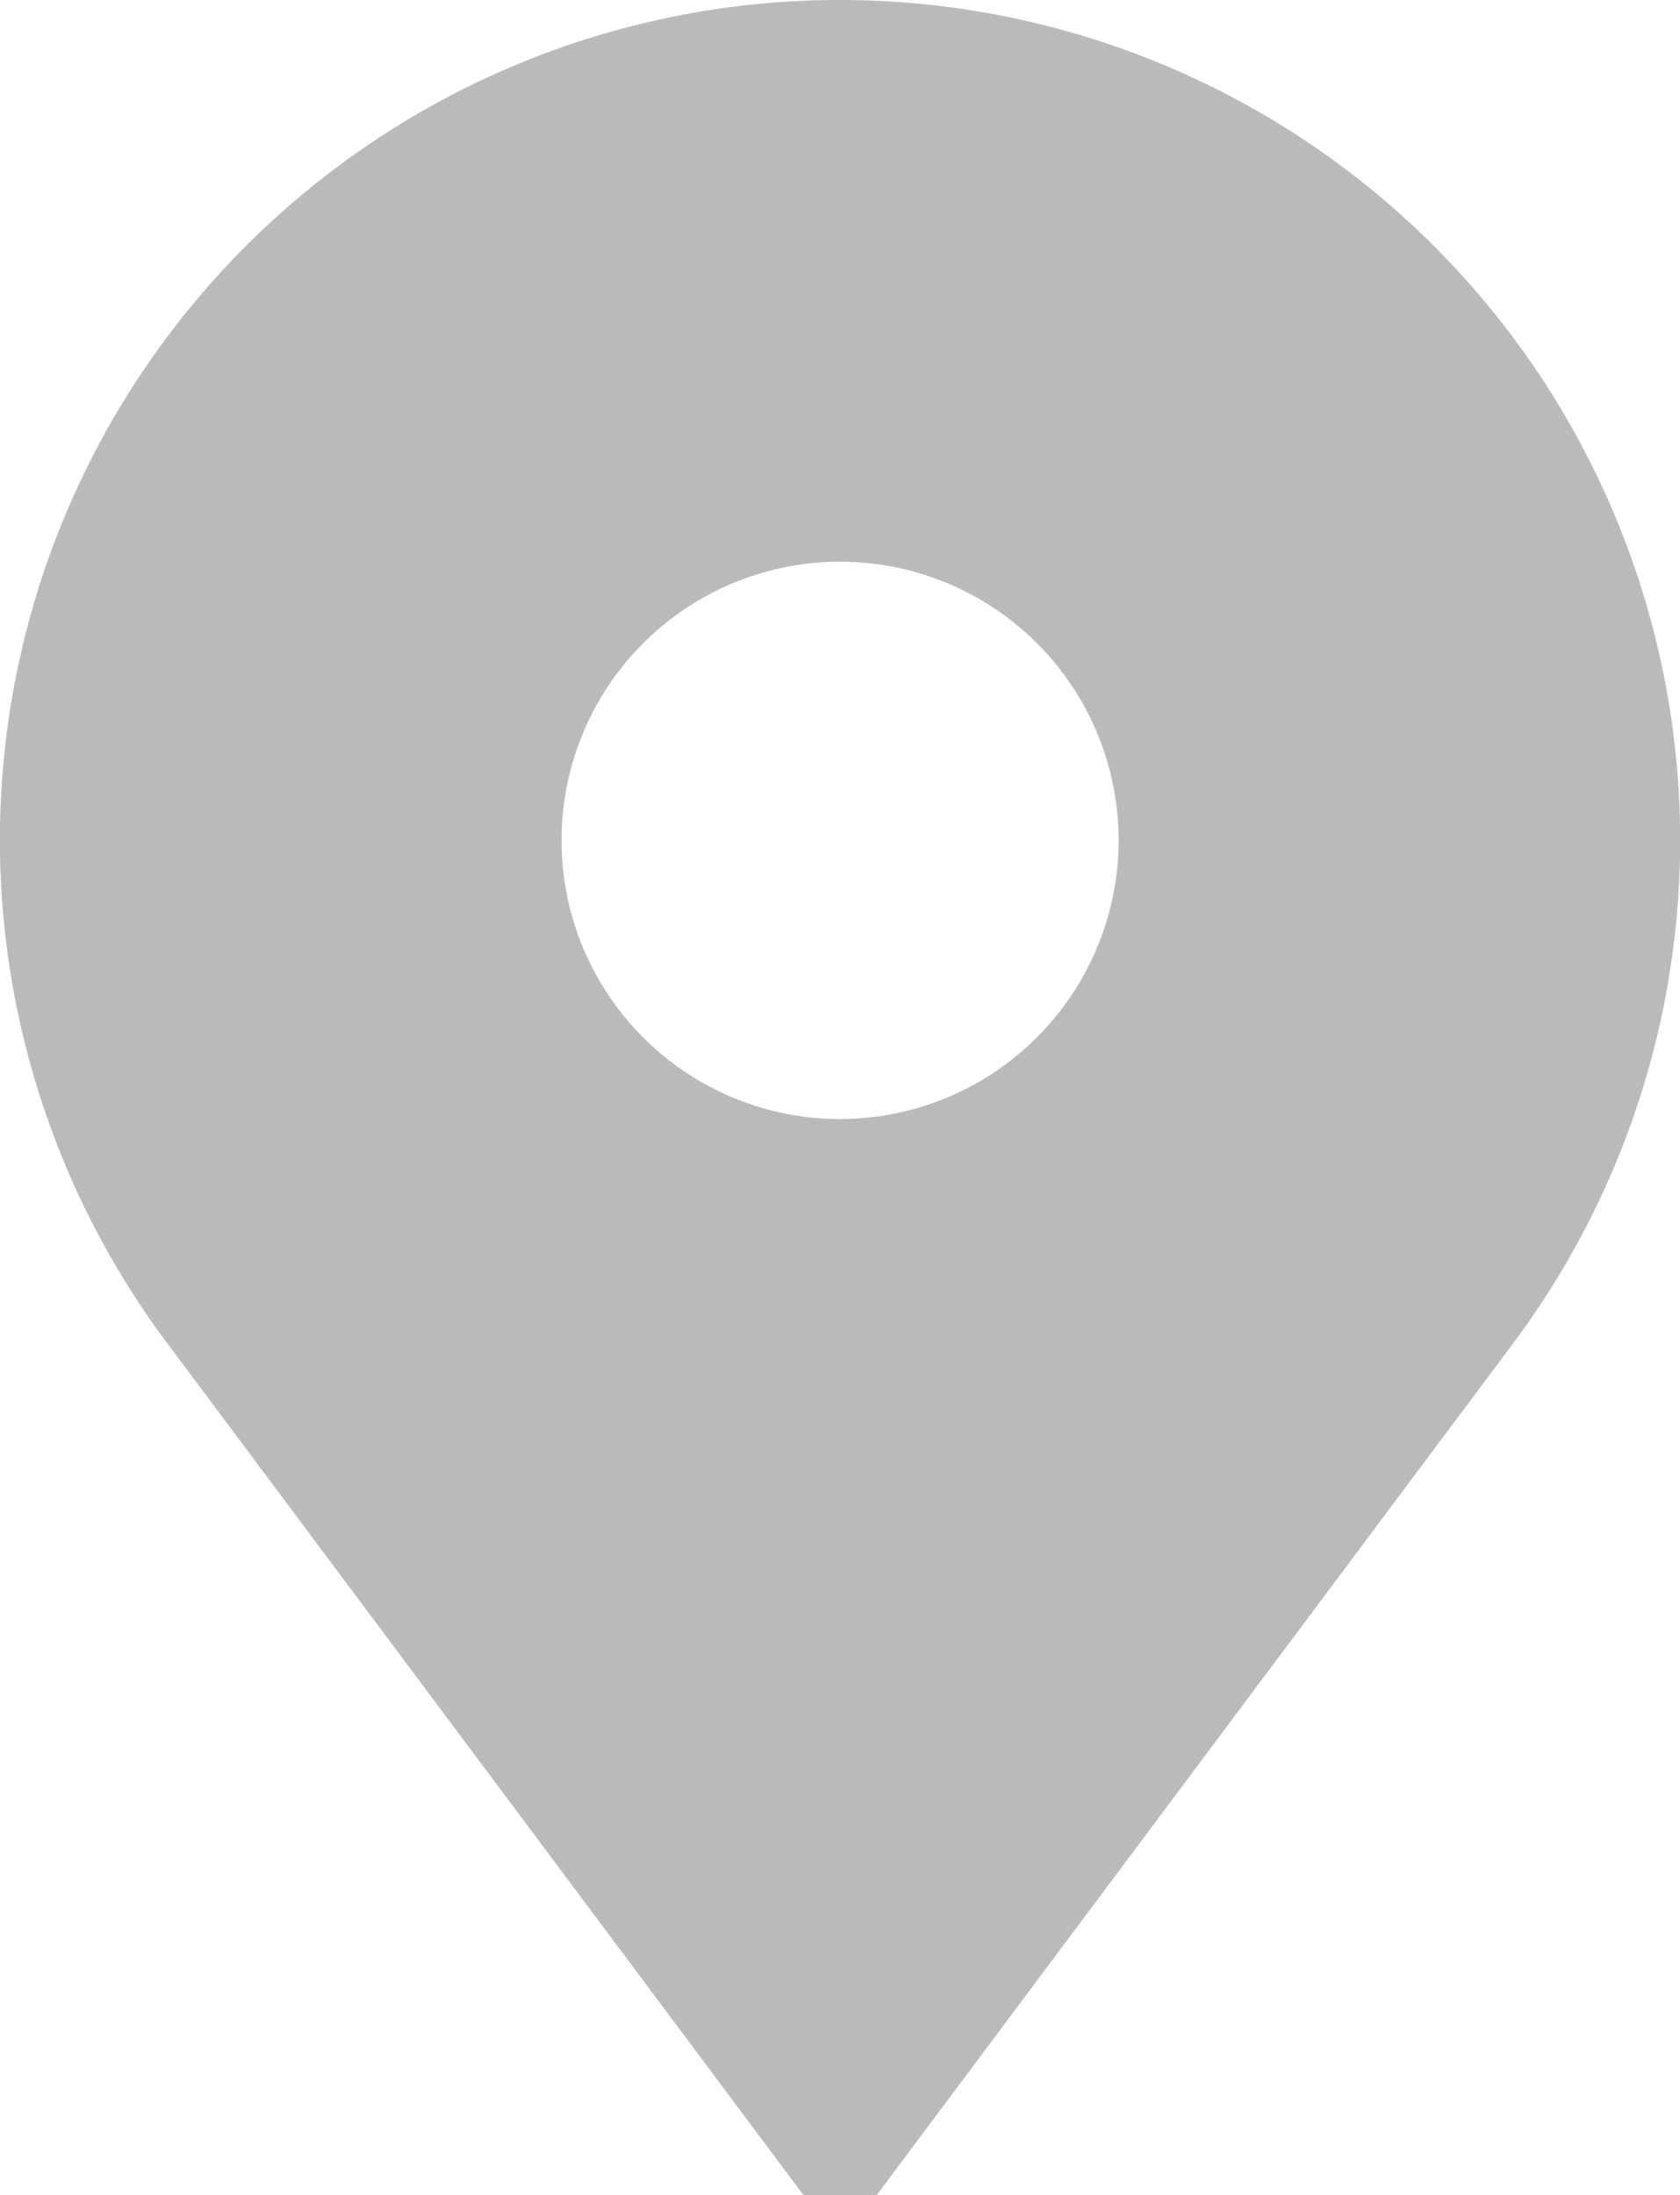 <svg xmlns="http://www.w3.org/2000/svg" width="28.123" height="36.733" viewBox="0 0 28.123 36.733">
  <defs>
    <style>
      .cls-1 {
        fill: #babab9;
      }
    </style>
  </defs>
  <g id="place" transform="translate(-59.999)">
    <g id="Group_35" data-name="Group 35" transform="translate(60)">
      <path id="Path_49" data-name="Path 49" class="cls-1" d="M74.062,0a14.056,14.056,0,0,0-11.2,22.56L73.451,36.733h1.222L85.267,22.56A14.063,14.063,0,0,0,74.062,0Zm0,18.725a4.663,4.663,0,1,1,4.663-4.663A4.669,4.669,0,0,1,74.062,18.725Z" transform="translate(-60)"/>
    </g>
  </g>
</svg>
